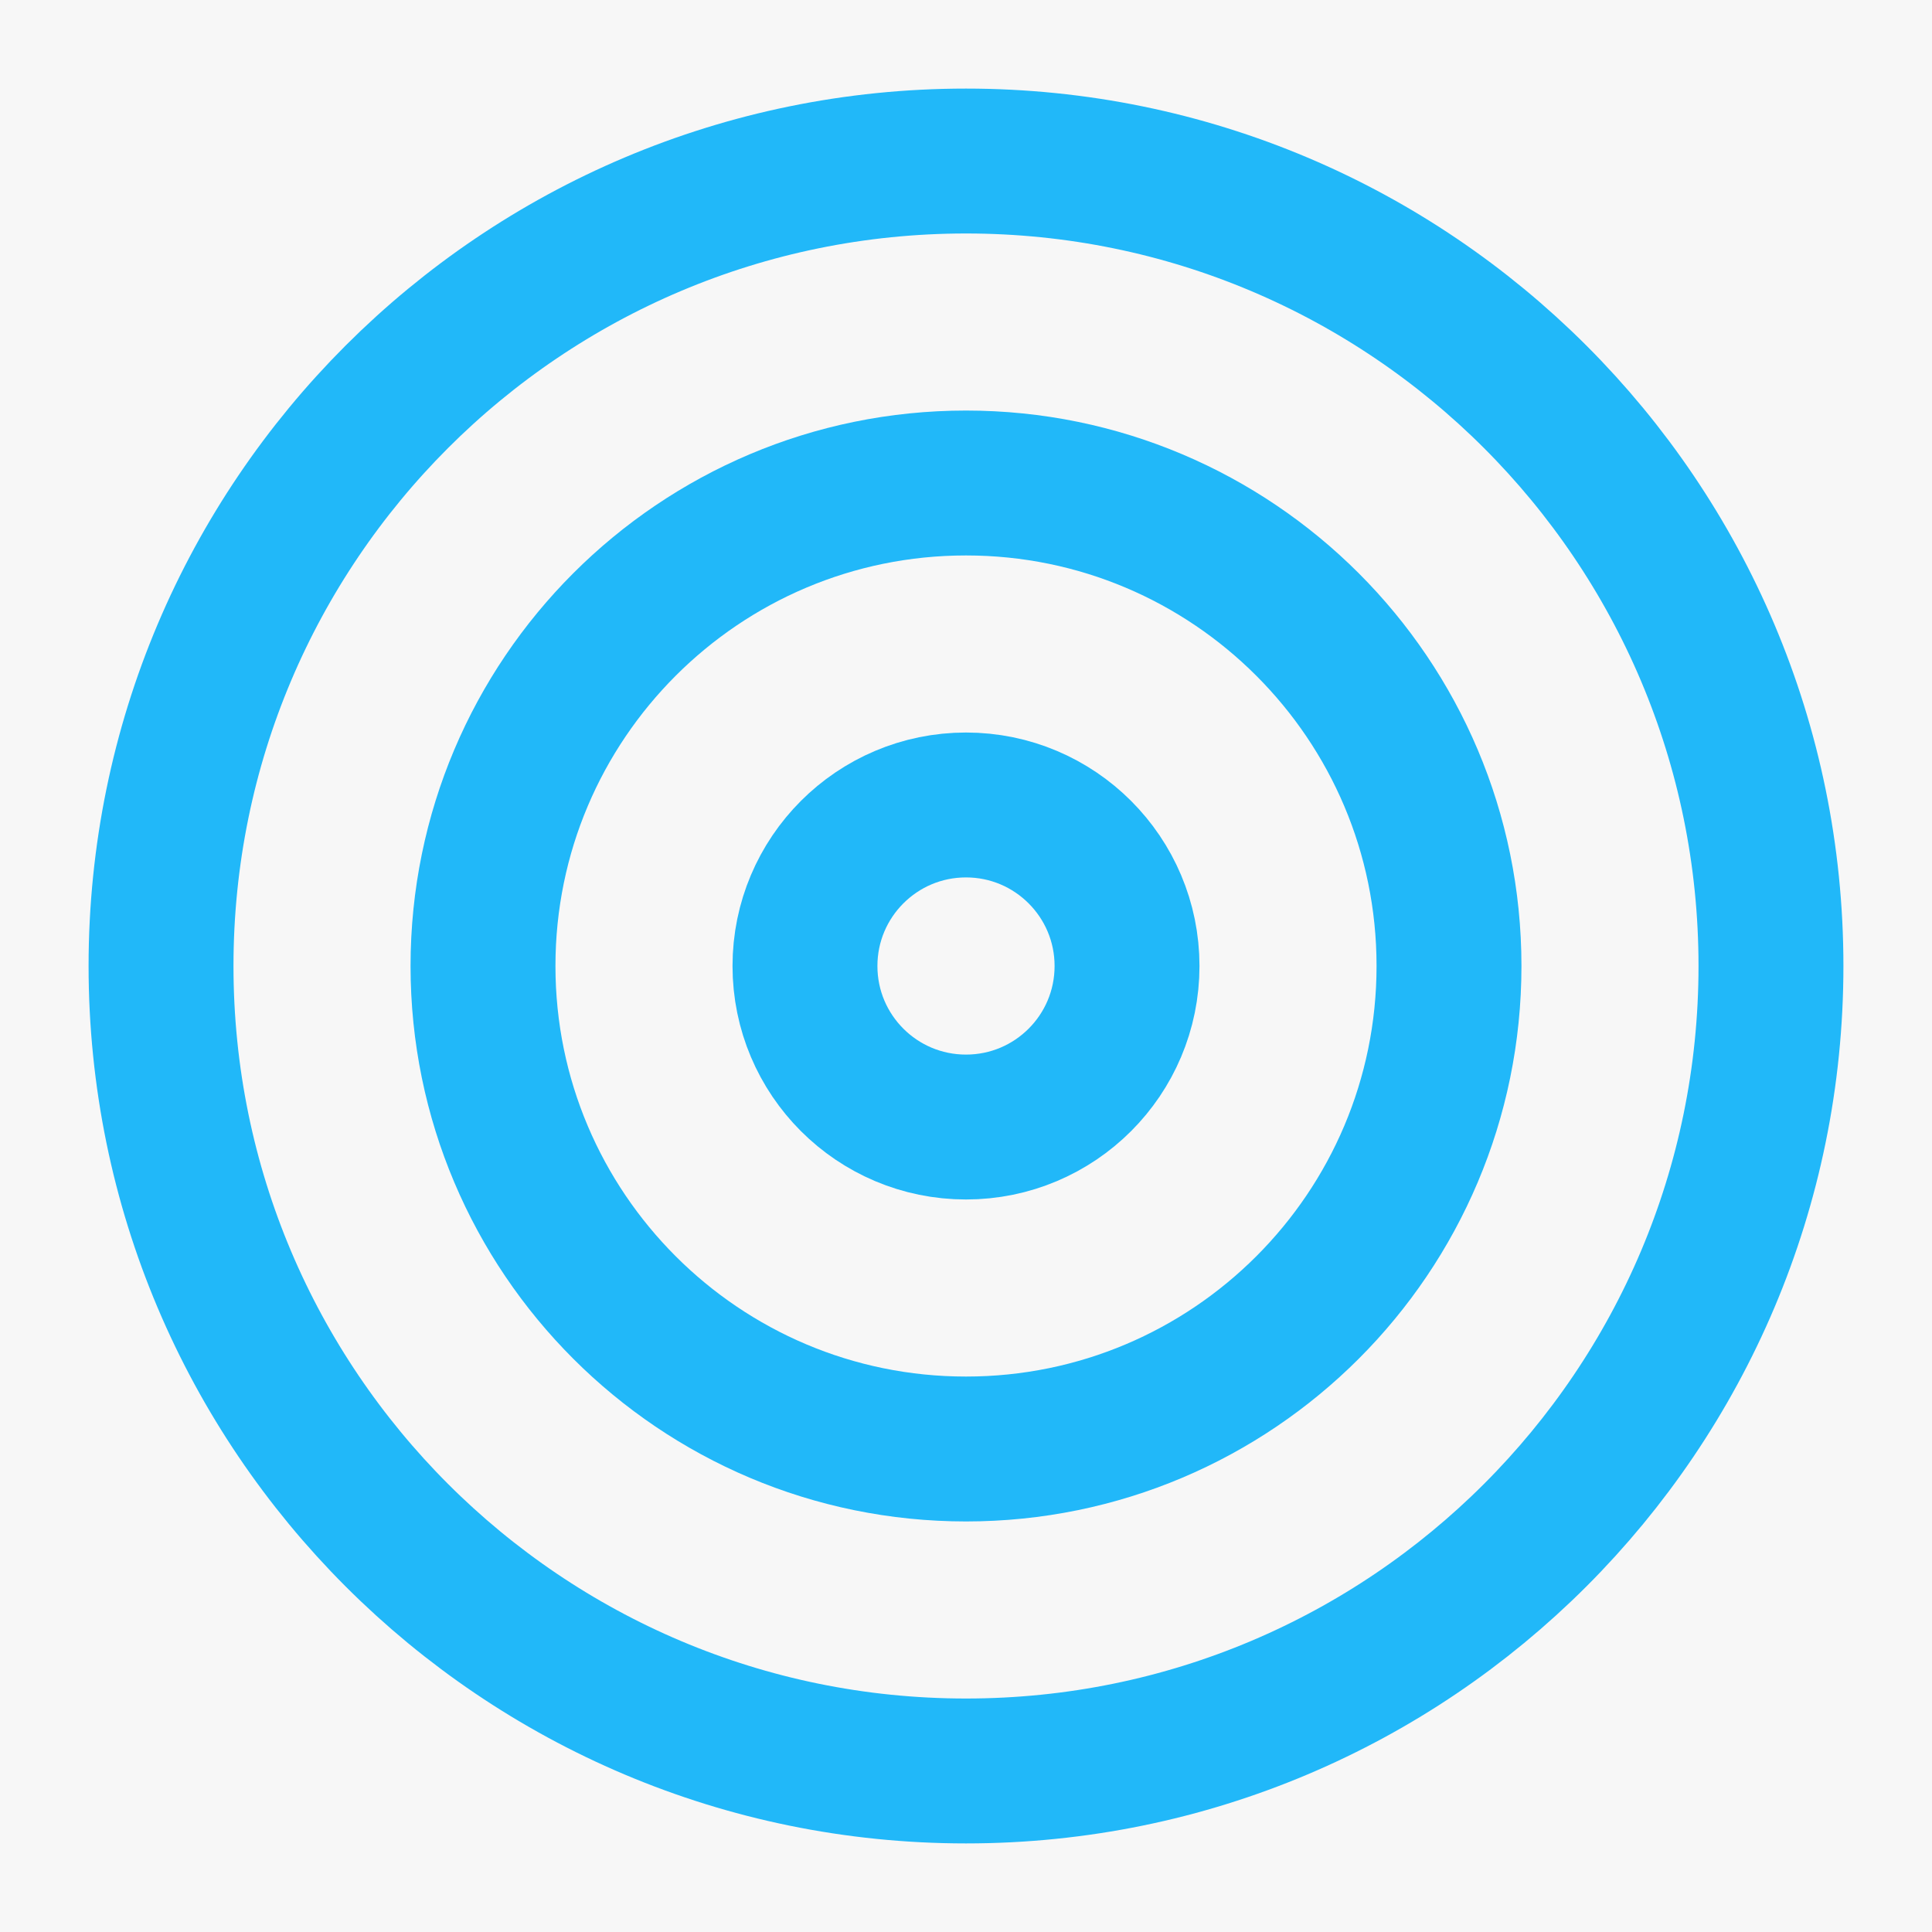 <svg width="20" height="20" viewBox="0 0 20 20" fill="none" xmlns="http://www.w3.org/2000/svg">
<rect width="20" height="20" fill="#E5E5E5"/>
<g id="Vetrina Live Dashboard">
<rect width="1440" height="1457" transform="translate(-20 -217)" fill="#F8F9FB"/>
<g id="New Drawer / Large">
<rect width="255" height="1152" transform="translate(-20 -217)" fill="#F7F7F7"/>
<g id="menu intero">
<g id="1 menu">
<g id="Frame 227">
<g id="Frame 243">
<rect x="-13" y="-6" width="248" height="32" rx="4" fill="#F7F7F7"/>
<g id="Frame 791">
<g id="Icon / target" clip-path="url(#clip0_0_1)">
<path id="Vector" d="M10 18.333C14.602 18.333 18.333 14.602 18.333 10C18.333 5.398 14.602 1.667 10 1.667C5.398 1.667 1.667 5.398 1.667 10C1.667 14.602 5.398 18.333 10 18.333Z" stroke="#21B8F9" stroke-width="1.5" stroke-linecap="round" stroke-linejoin="round"/>
<path id="Vector_2" d="M10 15C12.761 15 15 12.761 15 10C15 7.239 12.761 5 10 5C7.239 5 5 7.239 5 10C5 12.761 7.239 15 10 15Z" stroke="#21B8F9" stroke-width="1.5" stroke-linecap="round" stroke-linejoin="round"/>
<path id="Vector_3" d="M10 11.667C10.921 11.667 11.667 10.921 11.667 10C11.667 9.08 10.921 8.333 10 8.333C9.079 8.333 8.333 9.08 8.333 10C8.333 10.921 9.079 11.667 10 11.667Z" stroke="#21B8F9" stroke-width="1.5" stroke-linecap="round" stroke-linejoin="round"/>
</g>
</g>
</g>
</g>
</g>
</g>
</g>
</g>
<defs>
<clipPath id="clip0_0_1">
<rect width="20" height="20" fill="white"/>
</clipPath>
</defs>
</svg>
